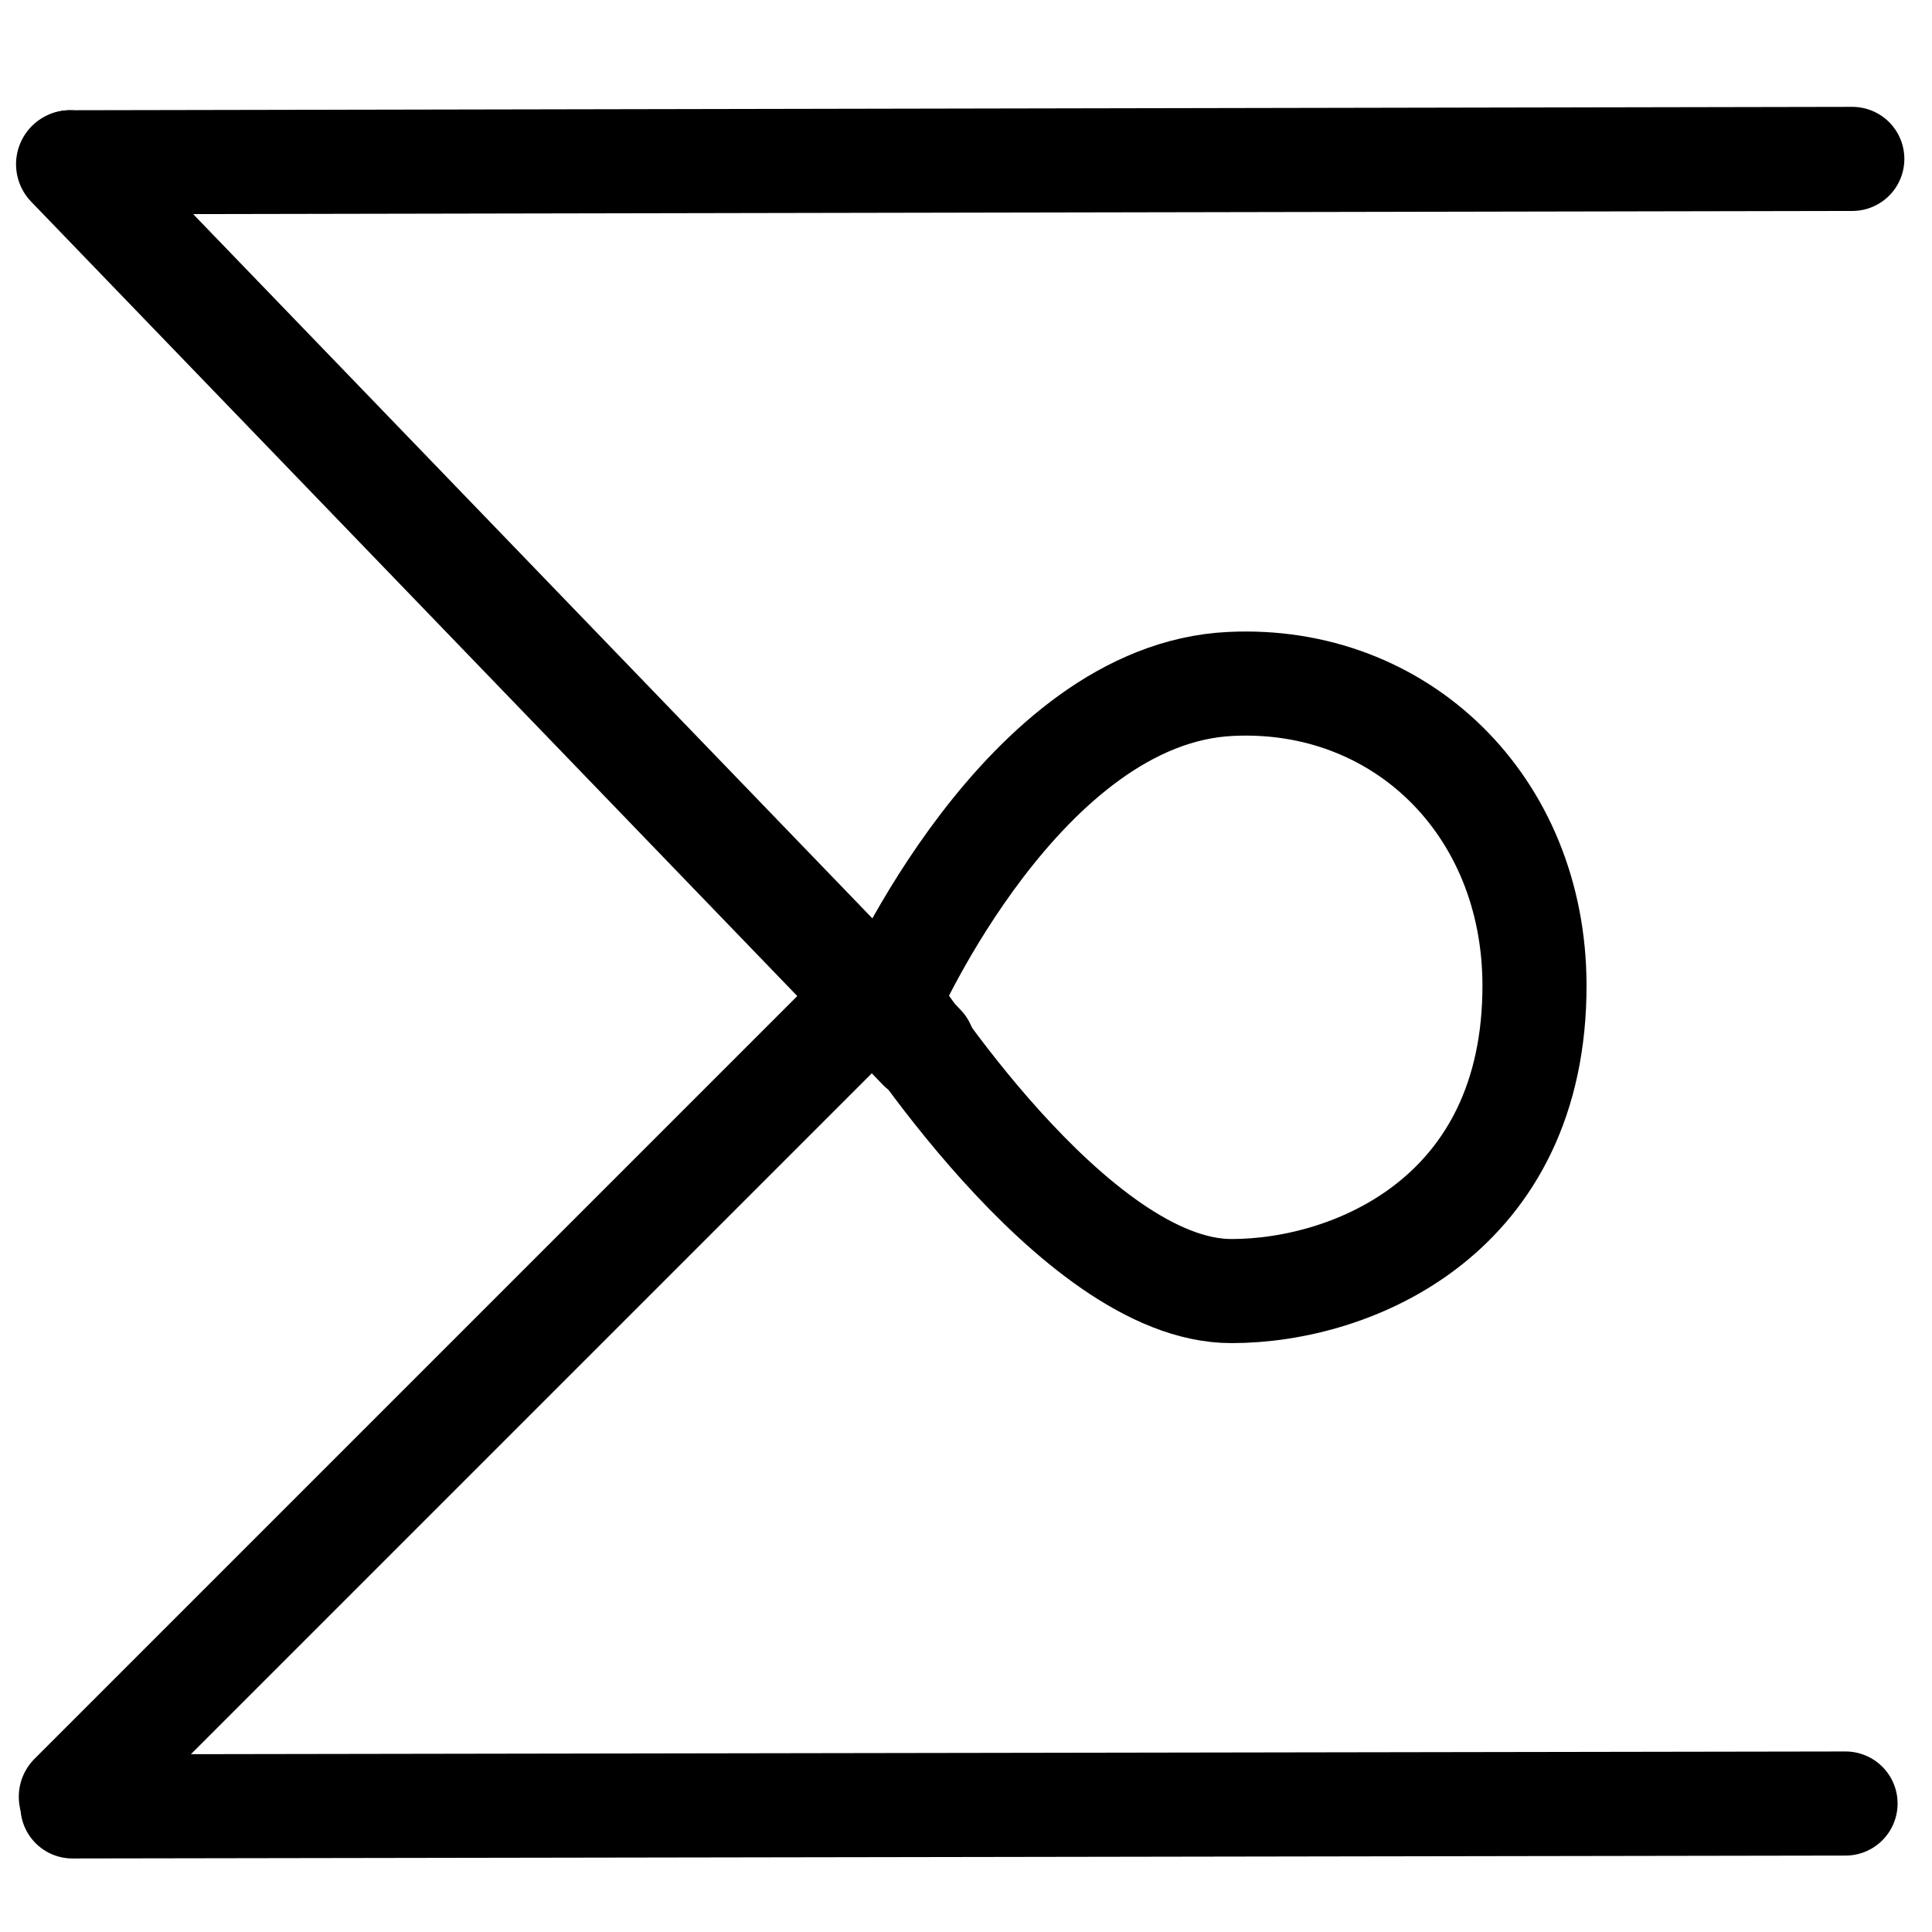 <?xml version="1.0" encoding="UTF-8"?>
<svg xmlns:foaf="http://xmlns.com/foaf/0.1/" xmlns:svg="http://www.w3.org/2000/svg"
     xmlns:dc="http://purl.org/dc/elements/1.1/"
     xmlns:crm="http://www.cidoc-crm.org/cidoc-crm/"
     xmlns="http://www.w3.org/2000/svg"
     xmlns:sodipodi="http://sodipodi.sourceforge.net/DTD/sodipodi-0.dtd"
     xmlns:cc="http://creativecommons.org/ns#"
     xmlns:inkscape="http://www.inkscape.org/namespaces/inkscape"
     xmlns:nmo="http://nomisma.org/ontology#"
     xmlns:rdf="http://www.w3.org/1999/02/22-rdf-syntax-ns#"
     width="400"
     height="400"
     xml:space="preserve"
     viewBox="0 0 400 400">
  <title property="dc:title">Monogram 1242</title><desc proprety="dc:description">Monogram 1242 published by Nomisma.org. See matching URIs and bibliographic references for further information about the usage of this symbol on coinage.</desc>
    <desc xmlns:xlink="http://www.w3.org/1999/xlink" property="dc:creator">Corpus Nummorum https://www.corpus-nummorum.eu</desc>
    <desc xmlns:xlink="http://www.w3.org/1999/xlink">lettercomb: ΣΩ</desc>    
    <style xmlns:xlink="http://www.w3.org/1999/xlink" type="text/css">.st0{fill:none;stroke:#000000;stroke-width:21.551;stroke-linecap:round;stroke-linejoin:round;} .st1{fill:none;stroke:#000000;stroke-width:22.219;stroke-linecap:round;stroke-linejoin:round;} .st2{fill:none;stroke:#000000;stroke-width:22.356;stroke-linecap:round;stroke-linejoin:round;}</style>
<line xmlns:xlink="http://www.w3.org/1999/xlink" class="st1" x1="183.6" y1="203.4"
         x2="15"
         y2="372"/>
<line xmlns:xlink="http://www.w3.org/1999/xlink" class="st2" x1="190.8" y1="216.8"
         x2="14.5"
         y2="34"/>
<line xmlns:xlink="http://www.w3.org/1999/xlink" class="st0" x1="15" y1="374"
         x2="382.1"
         y2="373.4"/>
<line xmlns:xlink="http://www.w3.org/1999/xlink" class="st0" x1="14.5" y1="33.6"
         x2="383.5"
         y2="32.9"/>
<path xmlns:xlink="http://www.w3.org/1999/xlink" class="st0"
         d="M254.8,141.6c35.1-1.7,62.8,25.1,62.9,62.3c0.1,47.7-37.5,63.4-62.7,63.4c-32.8,0.1-70.9-60.3-70.9-60.3  S211.8,143.6,254.8,141.6z"/>
</svg>